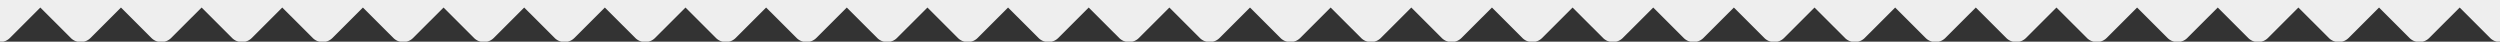 <svg xmlns="http://www.w3.org/2000/svg" width="900" height="15" viewBox="0 0 900 15">
  <rect x="0" y="0" width="900" height="15" fill="#333333" stroke="none"/>
  <defs>
    <style>
      .cls-1 {
        fill: #eee;
        fill-rule: evenodd;
      }
    </style>
  </defs>
  <path id="Rounded_Rectangle_1_copy_31" data-name="Rounded Rectangle 1 copy 31" class="cls-1" d="M898.836,15a4.975,4.975,0,0,1-2.375-1.322L885.484,2.713,874.507,13.678A4.974,4.974,0,0,1,872.131,15H869.8a4.978,4.978,0,0,1-2.376-1.322L856.452,2.713,845.475,13.678A4.978,4.978,0,0,1,843.1,15h-2.327a4.978,4.978,0,0,1-2.376-1.322L827.419,2.713,816.443,13.678A4.978,4.978,0,0,1,814.067,15H811.74a4.974,4.974,0,0,1-2.376-1.322L798.387,2.713,787.41,13.678A4.974,4.974,0,0,1,785.034,15h-2.327a4.975,4.975,0,0,1-2.375-1.322L769.355,2.713,758.378,13.678A4.974,4.974,0,0,1,756,15h-2.327a4.978,4.978,0,0,1-2.376-1.322L740.323,2.713,729.346,13.678A4.978,4.978,0,0,1,726.97,15h-2.327a4.978,4.978,0,0,1-2.376-1.322L711.29,2.713,700.314,13.678A4.978,4.978,0,0,1,697.938,15h-2.327a4.974,4.974,0,0,1-2.376-1.322L682.258,2.713,671.281,13.678A4.974,4.974,0,0,1,668.905,15h-2.327a4.978,4.978,0,0,1-2.376-1.322L653.226,2.713,642.249,13.678A4.978,4.978,0,0,1,639.873,15h-2.327a4.978,4.978,0,0,1-2.376-1.322L624.194,2.713,613.217,13.678A4.978,4.978,0,0,1,610.841,15h-2.327a4.978,4.978,0,0,1-2.376-1.322L595.161,2.713,584.185,13.678A4.978,4.978,0,0,1,581.809,15h-2.327a4.974,4.974,0,0,1-2.376-1.322L566.129,2.713,555.152,13.678A4.974,4.974,0,0,1,552.776,15h-2.327a4.978,4.978,0,0,1-2.376-1.322L537.1,2.713,526.12,13.678A4.978,4.978,0,0,1,523.744,15h-2.327a4.978,4.978,0,0,1-2.376-1.322L508.065,2.713,497.088,13.678A4.978,4.978,0,0,1,494.712,15h-2.327a4.978,4.978,0,0,1-2.376-1.322L479.032,2.713,468.056,13.678A4.978,4.978,0,0,1,465.68,15h-2.327a4.974,4.974,0,0,1-2.376-1.322L450,2.713,439.023,13.678A4.974,4.974,0,0,1,436.647,15H434.32a4.978,4.978,0,0,1-2.376-1.322L420.968,2.713,409.991,13.678A4.978,4.978,0,0,1,407.615,15h-2.327a4.978,4.978,0,0,1-2.376-1.322L391.935,2.713,380.959,13.678A4.978,4.978,0,0,1,378.583,15h-2.327a4.978,4.978,0,0,1-2.376-1.322L362.9,2.713,351.927,13.678A4.978,4.978,0,0,1,349.551,15h-2.327a4.974,4.974,0,0,1-2.376-1.322L333.871,2.713,322.894,13.678A4.974,4.974,0,0,1,320.518,15h-2.327a4.978,4.978,0,0,1-2.376-1.322L304.839,2.713,293.862,13.678A4.978,4.978,0,0,1,291.486,15h-2.327a4.978,4.978,0,0,1-2.376-1.322L275.806,2.713,264.83,13.678A4.978,4.978,0,0,1,262.454,15h-2.327a4.978,4.978,0,0,1-2.376-1.322L246.774,2.713,235.8,13.678A4.978,4.978,0,0,1,233.422,15H231.1a4.974,4.974,0,0,1-2.376-1.322L217.742,2.713,206.765,13.678A4.974,4.974,0,0,1,204.389,15h-2.327a4.978,4.978,0,0,1-2.376-1.322L188.71,2.713,177.733,13.678A4.978,4.978,0,0,1,175.357,15H173.03a4.978,4.978,0,0,1-2.376-1.322L159.677,2.713,148.7,13.678A4.978,4.978,0,0,1,146.325,15H144a4.974,4.974,0,0,1-2.376-1.322L130.645,2.713,119.668,13.678A4.975,4.975,0,0,1,117.293,15h-2.327a4.974,4.974,0,0,1-2.376-1.322L101.613,2.713,90.636,13.678A4.977,4.977,0,0,1,88.26,15H85.933a4.977,4.977,0,0,1-2.376-1.322L72.581,2.713,61.6,13.678A4.977,4.977,0,0,1,59.228,15H56.9a4.977,4.977,0,0,1-2.376-1.322L43.548,2.713,32.572,13.678A4.977,4.977,0,0,1,30.2,15H27.869a4.977,4.977,0,0,1-2.376-1.322L14.516,2.713,3.539,13.678A4.977,4.977,0,0,1,1.164,15H0V0H900V15h-1.164Z"/>
</svg>
